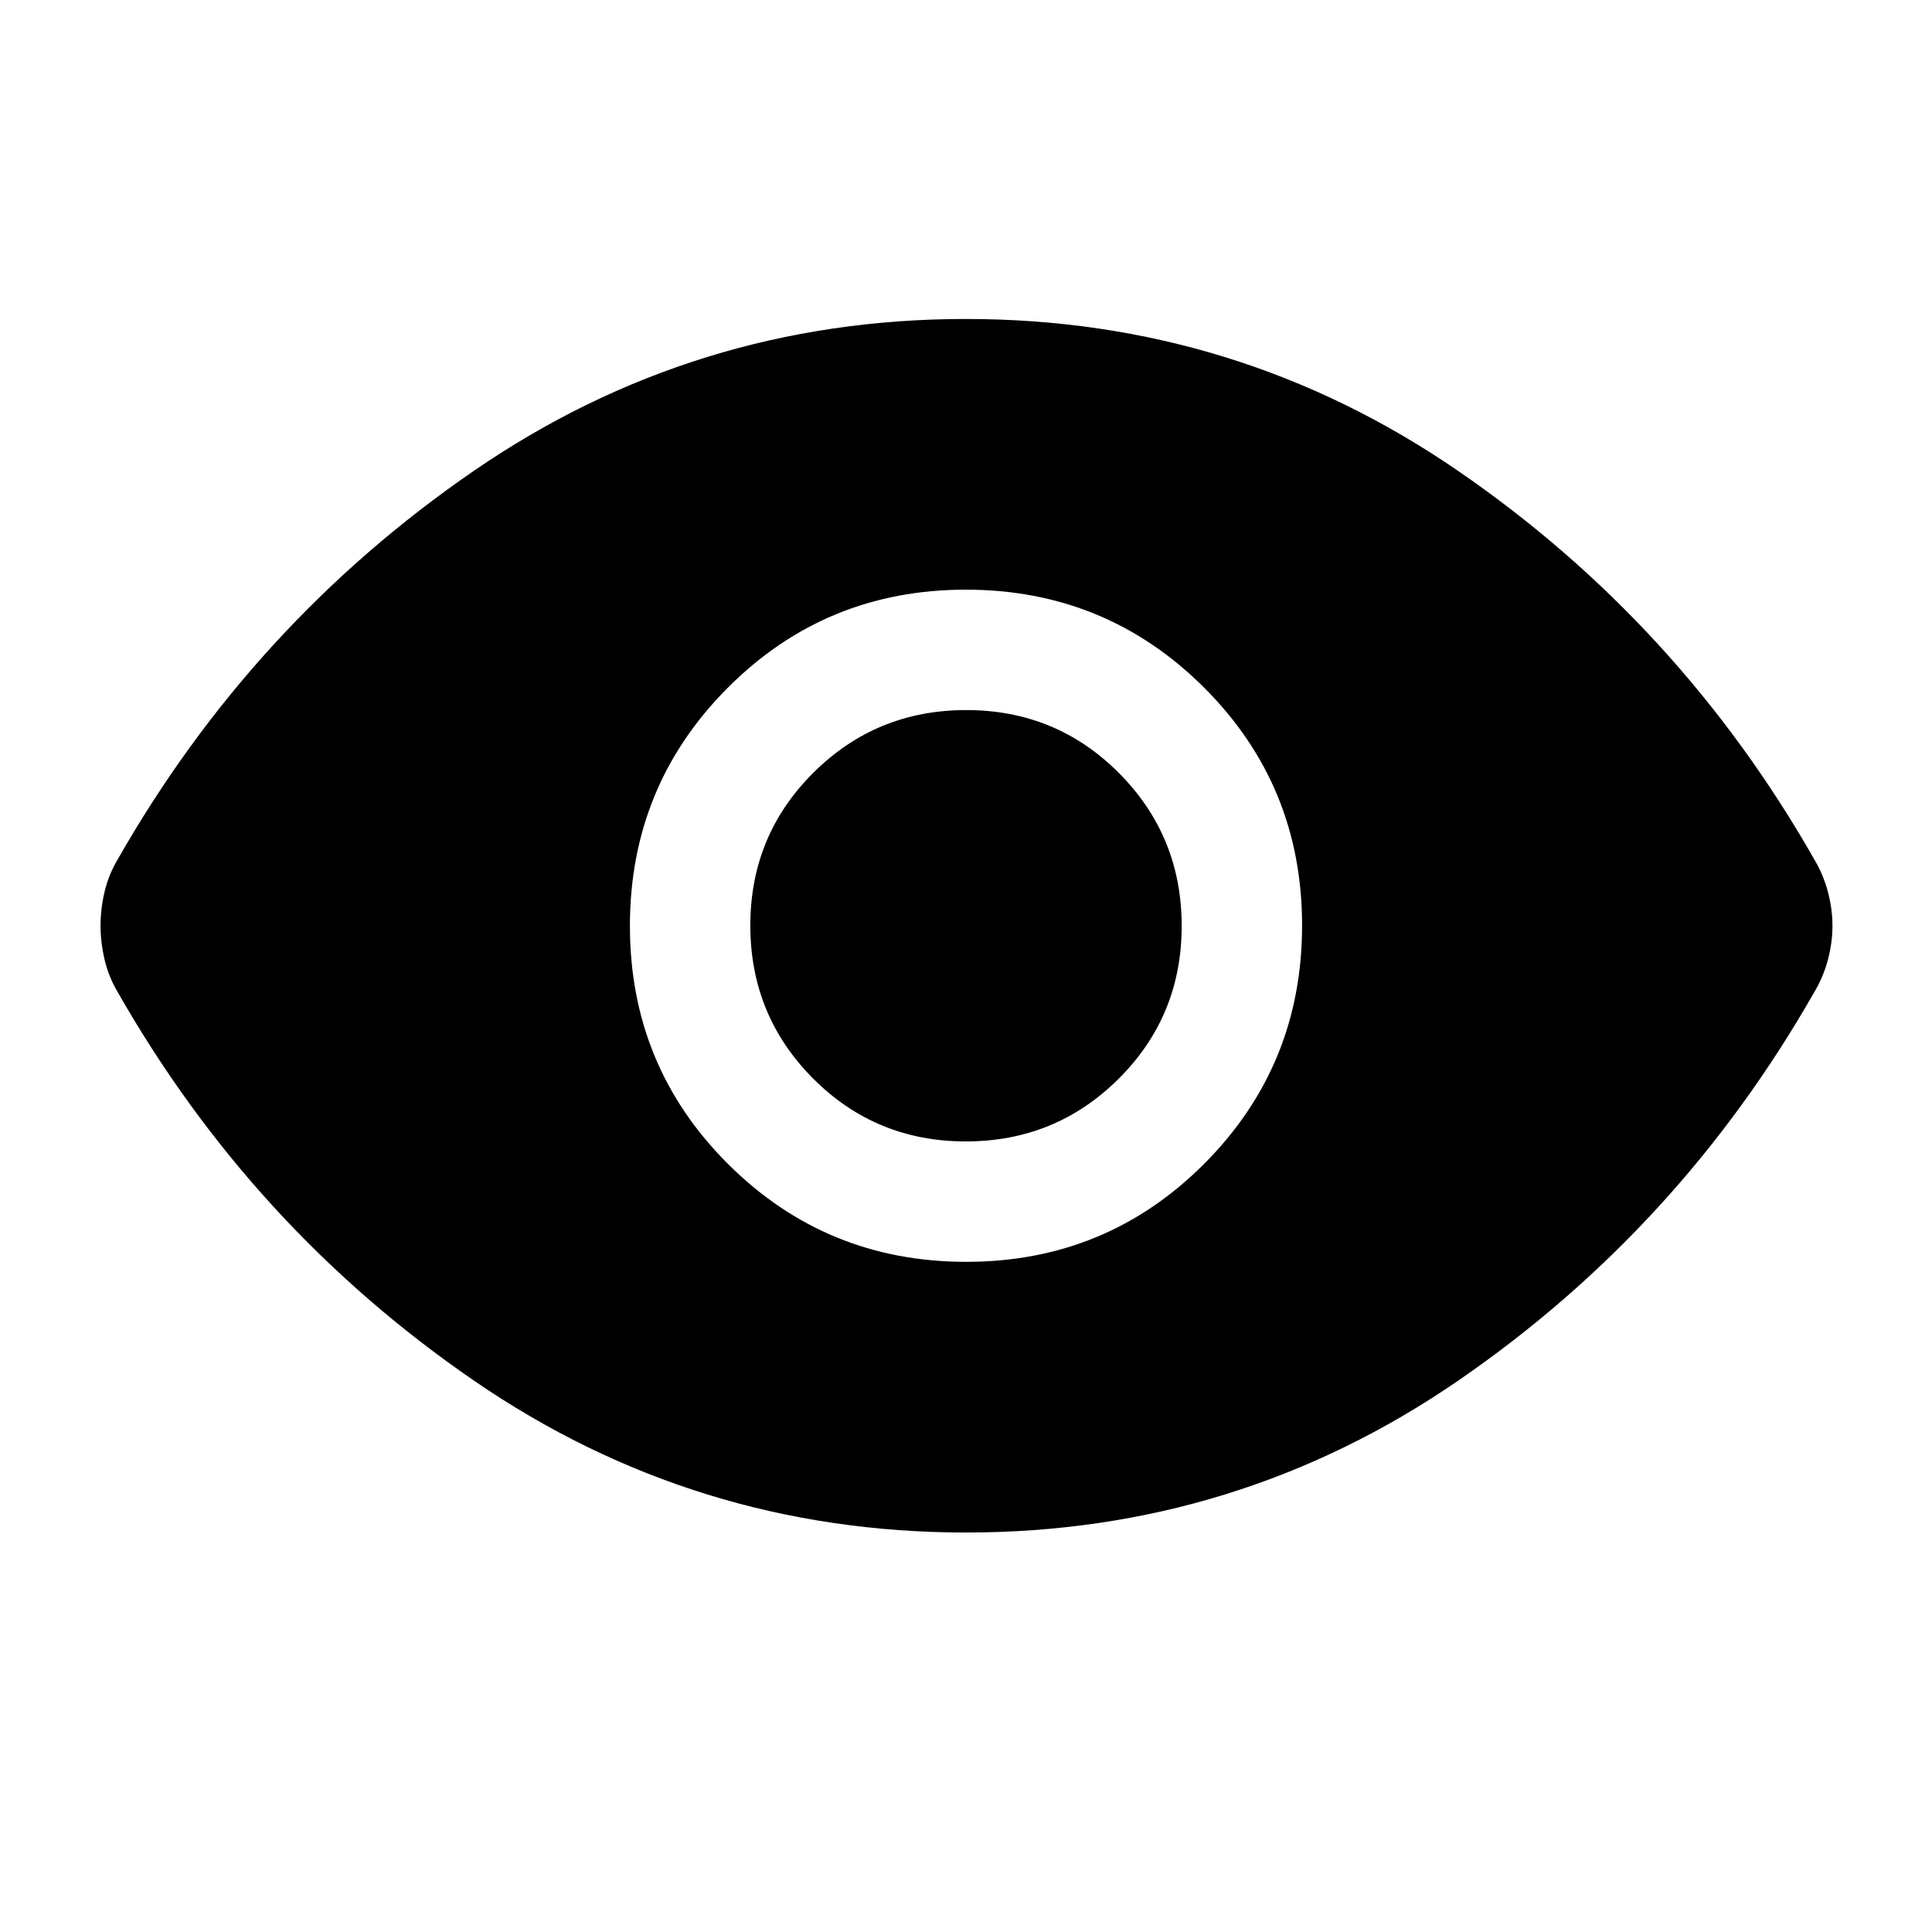 <svg xmlns="http://www.w3.org/2000/svg" height="48" viewBox="0 -960 960 960" width="48"><path d="M480.12-333q69.63 0 118.26-48.74Q647-430.49 647-500.12t-48.74-118.26Q549.51-667 479.88-667t-118.25 48.74Q313-569.51 313-499.88t48.74 118.25Q410.49-333 480.12-333Zm-.24-59.83q-44.71 0-75.88-31.29-31.17-31.29-31.17-76T404.12-576q31.29-31.17 76-31.17T556-575.88q31.17 31.29 31.17 76T555.88-424q-31.29 31.17-76 31.17Zm.19 194.33q-134.77 0-244.72-75.58-109.96-75.58-176.89-192.99-4.53-7.64-6.51-16.18-1.99-8.54-1.99-16.82 0-8.28 1.99-16.75 1.98-8.48 6.51-16.11 66.93-117.41 176.81-192.99 109.89-75.58 244.66-75.58 134.77 0 244.72 75.58 109.96 75.58 176.89 192.99 4.53 7.64 6.76 16.18 2.24 8.54 2.24 16.82 0 8.28-2.24 16.75-2.23 8.48-6.76 16.11-66.93 117.41-176.81 192.99-109.89 75.58-244.66 75.58Z"/></svg>